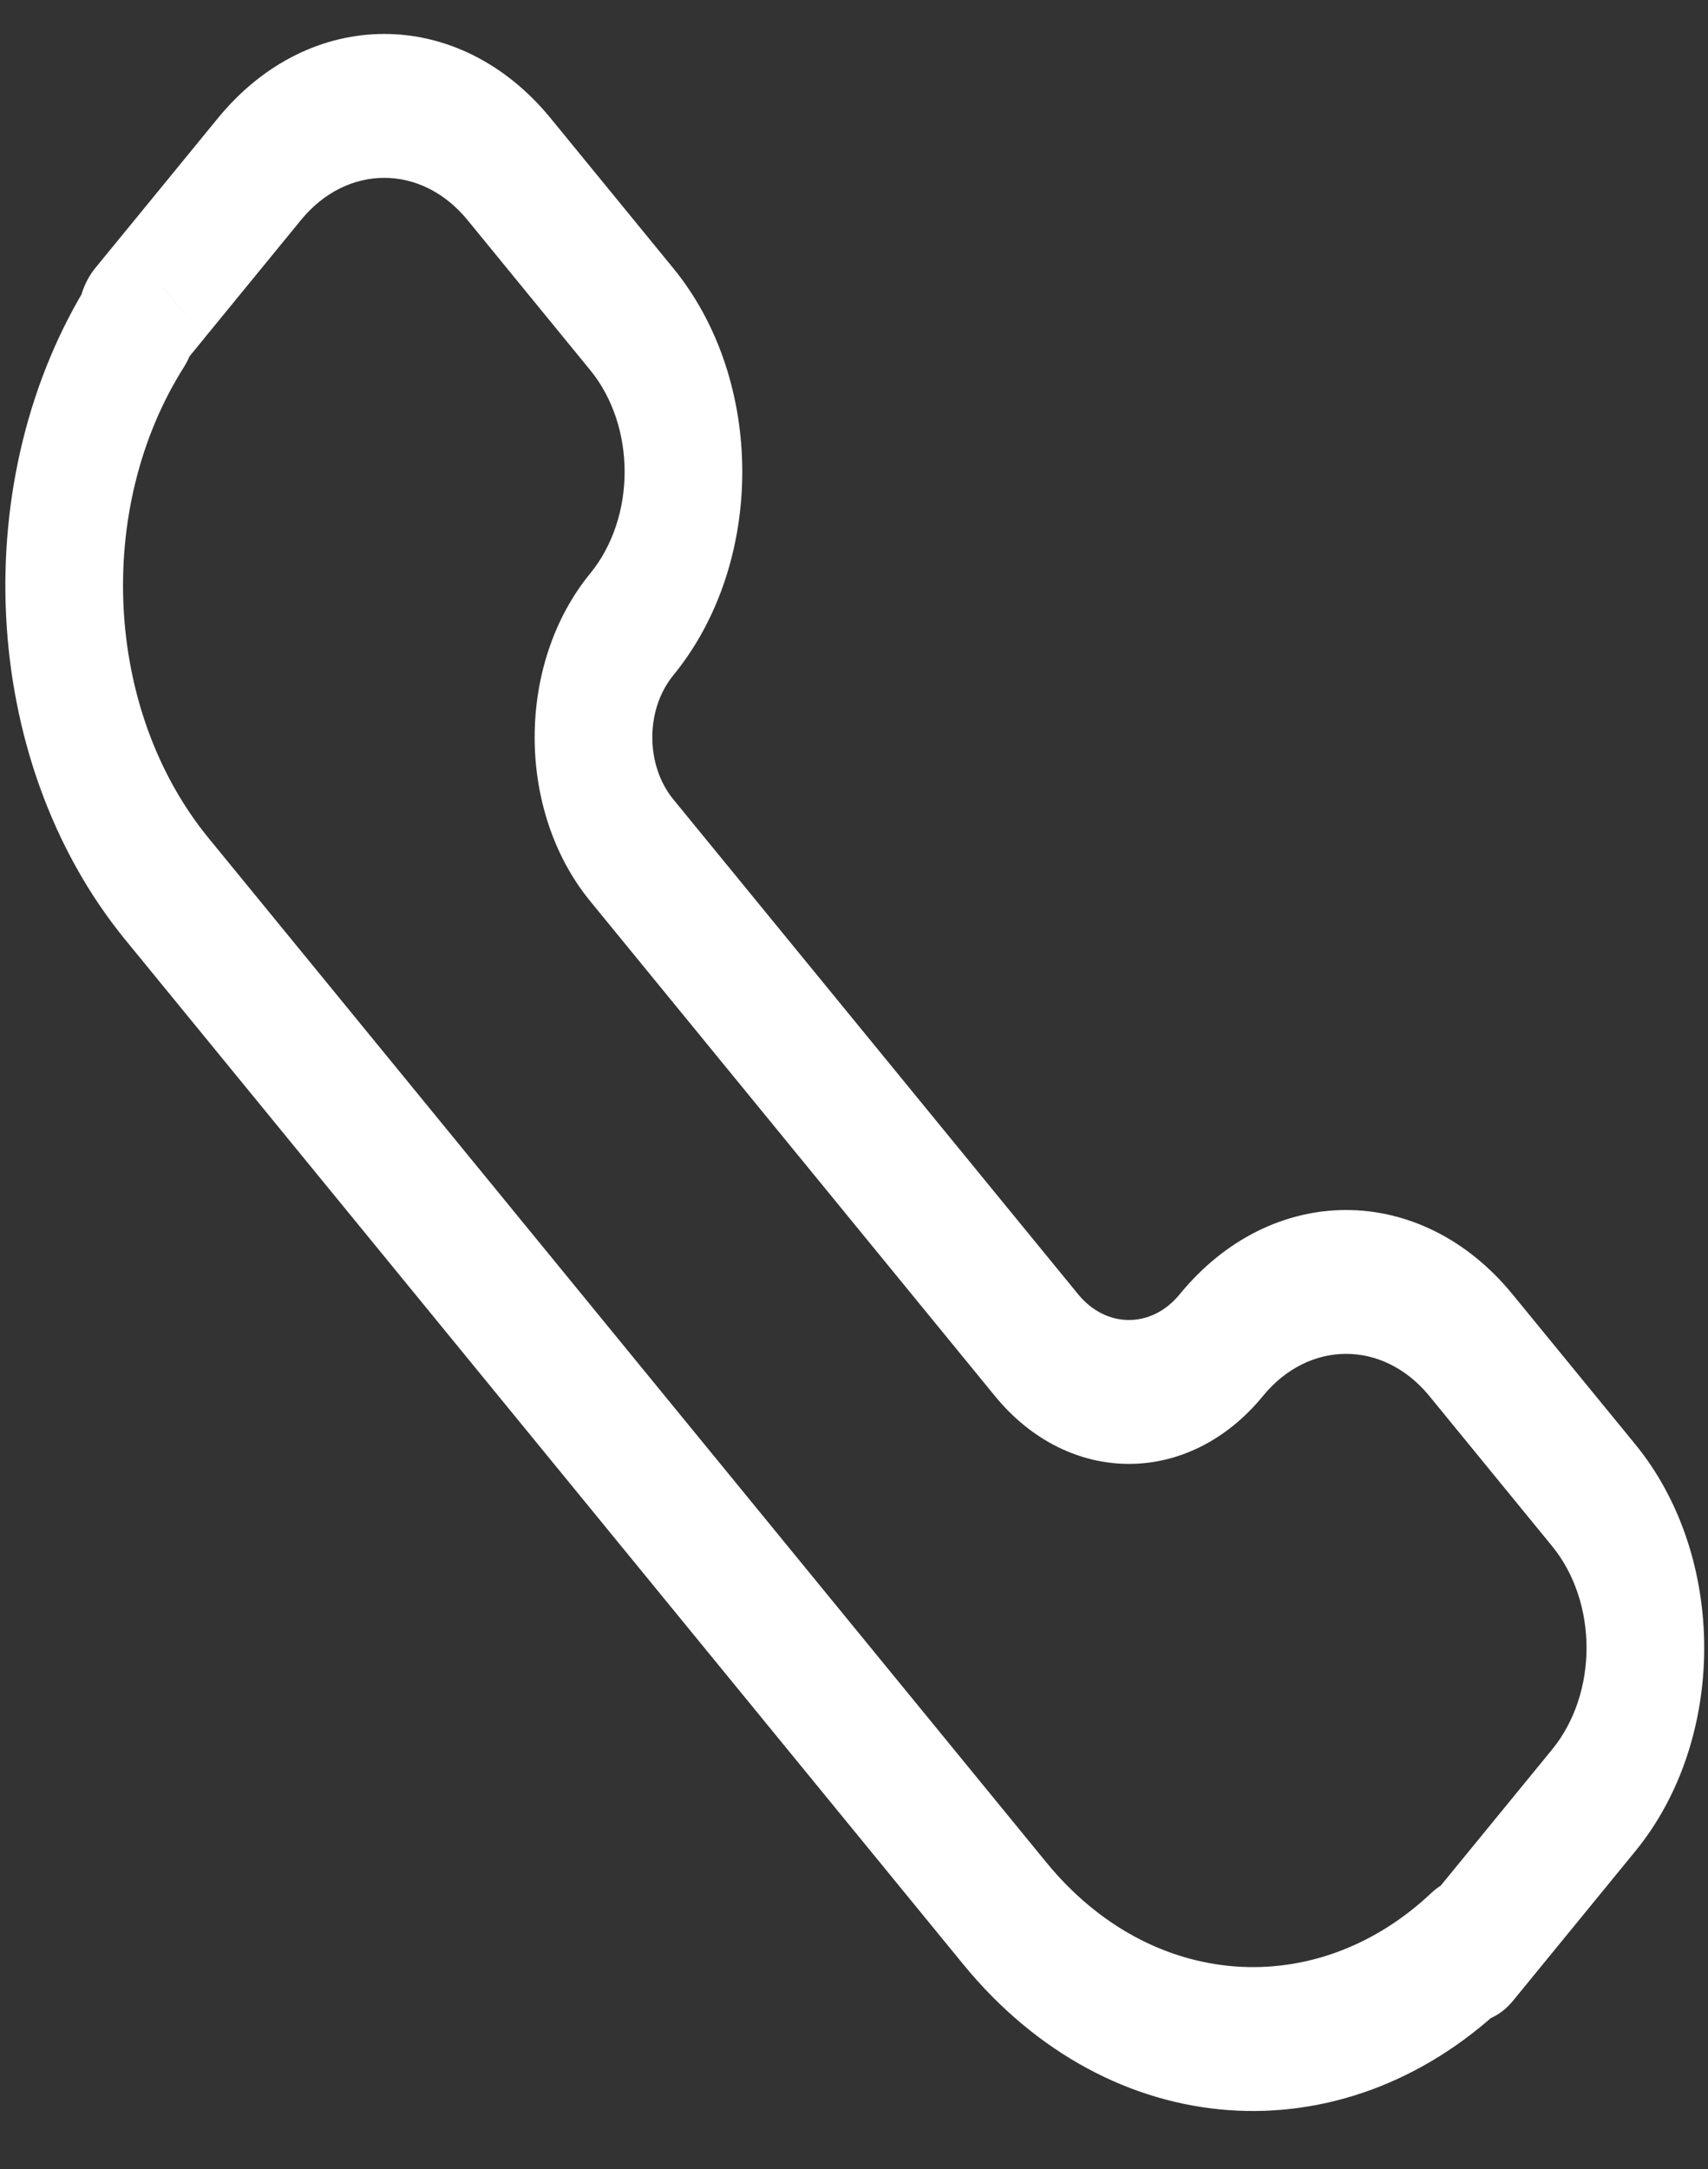 <?xml version="1.0" encoding="UTF-8" standalone="no"?><svg width='26' height='33' viewBox='0 0 26 33' fill='none' xmlns='http://www.w3.org/2000/svg'>
<rect x="0" y="0" width="26" height="33" fill="#333333" stroke="none"/>
<path d='M2.479 4.37L3.122 5.131L3.117 5.137L3.112 5.144L2.479 4.37ZM24.259 27.392L23.626 26.618L24.259 27.392ZM24.259 22.748L24.893 21.974L24.893 21.974L24.259 22.748ZM22.391 20.465L21.758 21.239L21.758 21.239L22.391 20.465ZM9.617 4.856L10.25 4.082L10.25 4.082L9.617 4.856ZM7.749 2.573L7.116 3.347L7.116 3.347L7.749 2.573ZM3.949 2.573L4.582 3.347L3.949 2.573ZM2.087 4.922L2.796 5.591L2.087 4.922ZM22.396 29.668L23.03 30.442L22.396 29.668ZM22.335 29.666L21.788 28.8L22.335 29.666ZM1.835 3.609C1.859 3.578 1.884 3.548 1.909 3.517L3.175 5.065C3.157 5.087 3.14 5.109 3.122 5.131L1.835 3.609ZM1.452 4.076L1.845 3.596L3.112 5.144L2.719 5.624L1.452 4.076ZM1.909 14.3C-0.336 11.556 -0.512 7.244 1.378 4.253L2.796 5.591C1.449 7.722 1.576 10.797 3.176 12.752L1.909 14.3ZM14.662 29.884L1.909 14.3L3.176 12.752L15.929 28.336L14.662 29.884ZM22.883 30.532C20.435 32.842 16.907 32.627 14.662 29.884L15.929 28.336C17.528 30.29 20.044 30.445 21.788 28.8L22.883 30.532ZM21.763 28.894L23.626 26.618L24.893 28.165L23.03 30.442L21.763 28.894ZM23.626 26.618C24.326 25.763 24.326 24.377 23.626 23.522L24.893 21.974C26.292 23.684 26.292 26.456 24.893 28.165L23.626 26.618ZM23.626 23.522L21.758 21.239L23.024 19.691L24.893 21.974L23.626 23.522ZM21.758 21.239C21.058 20.384 19.924 20.384 19.225 21.239L17.958 19.691C19.357 17.982 21.625 17.982 23.024 19.691L21.758 21.239ZM10.25 12.162L16.412 19.691L15.145 21.239L8.984 13.71L10.25 12.162ZM10.25 4.082C11.649 5.792 11.649 8.563 10.25 10.273L8.984 8.725C9.683 7.87 9.683 6.485 8.984 5.63L10.25 4.082ZM8.382 1.799L10.25 4.082L8.984 5.63L7.116 3.347L8.382 1.799ZM3.316 1.799C4.715 0.089 6.983 0.089 8.382 1.799L7.116 3.347C6.416 2.492 5.282 2.492 4.582 3.347L3.316 1.799ZM1.91 3.517L3.316 1.799L4.582 3.347L3.176 5.065L1.91 3.517ZM2.719 4.114C3.049 4.517 3.075 5.151 2.796 5.591L1.378 4.253C1.113 4.673 1.137 5.276 1.452 5.661L2.719 4.114ZM3.176 5.065C2.826 5.493 2.259 5.493 1.909 5.065L3.176 3.517C2.826 3.09 2.259 3.09 1.91 3.517L3.176 5.065ZM22.998 28.894C22.657 28.477 22.104 28.477 21.763 28.894L23.03 30.442C22.671 30.88 22.09 30.88 21.732 30.442L22.998 28.894ZM8.984 13.71C7.857 12.333 7.857 10.102 8.984 8.725L10.25 10.273C9.823 10.795 9.823 11.64 10.25 12.162L8.984 13.71ZM2.719 5.624C3.06 5.207 3.06 4.531 2.719 4.114L1.452 5.661C1.094 5.224 1.094 4.514 1.452 4.076L2.719 5.624ZM21.788 28.8C22.149 28.459 22.668 28.49 22.998 28.894L21.732 30.442C22.046 30.826 22.54 30.856 22.883 30.532L21.788 28.8ZM19.225 21.239C18.098 22.616 16.272 22.616 15.145 21.239L16.412 19.691C16.839 20.213 17.531 20.213 17.958 19.691L19.225 21.239ZM1.909 3.517C2.258 3.09 2.826 3.09 3.176 3.517L1.909 5.065C2.259 5.492 2.826 5.492 3.175 5.065L1.909 3.517Z' fill='white'/>
</svg>
